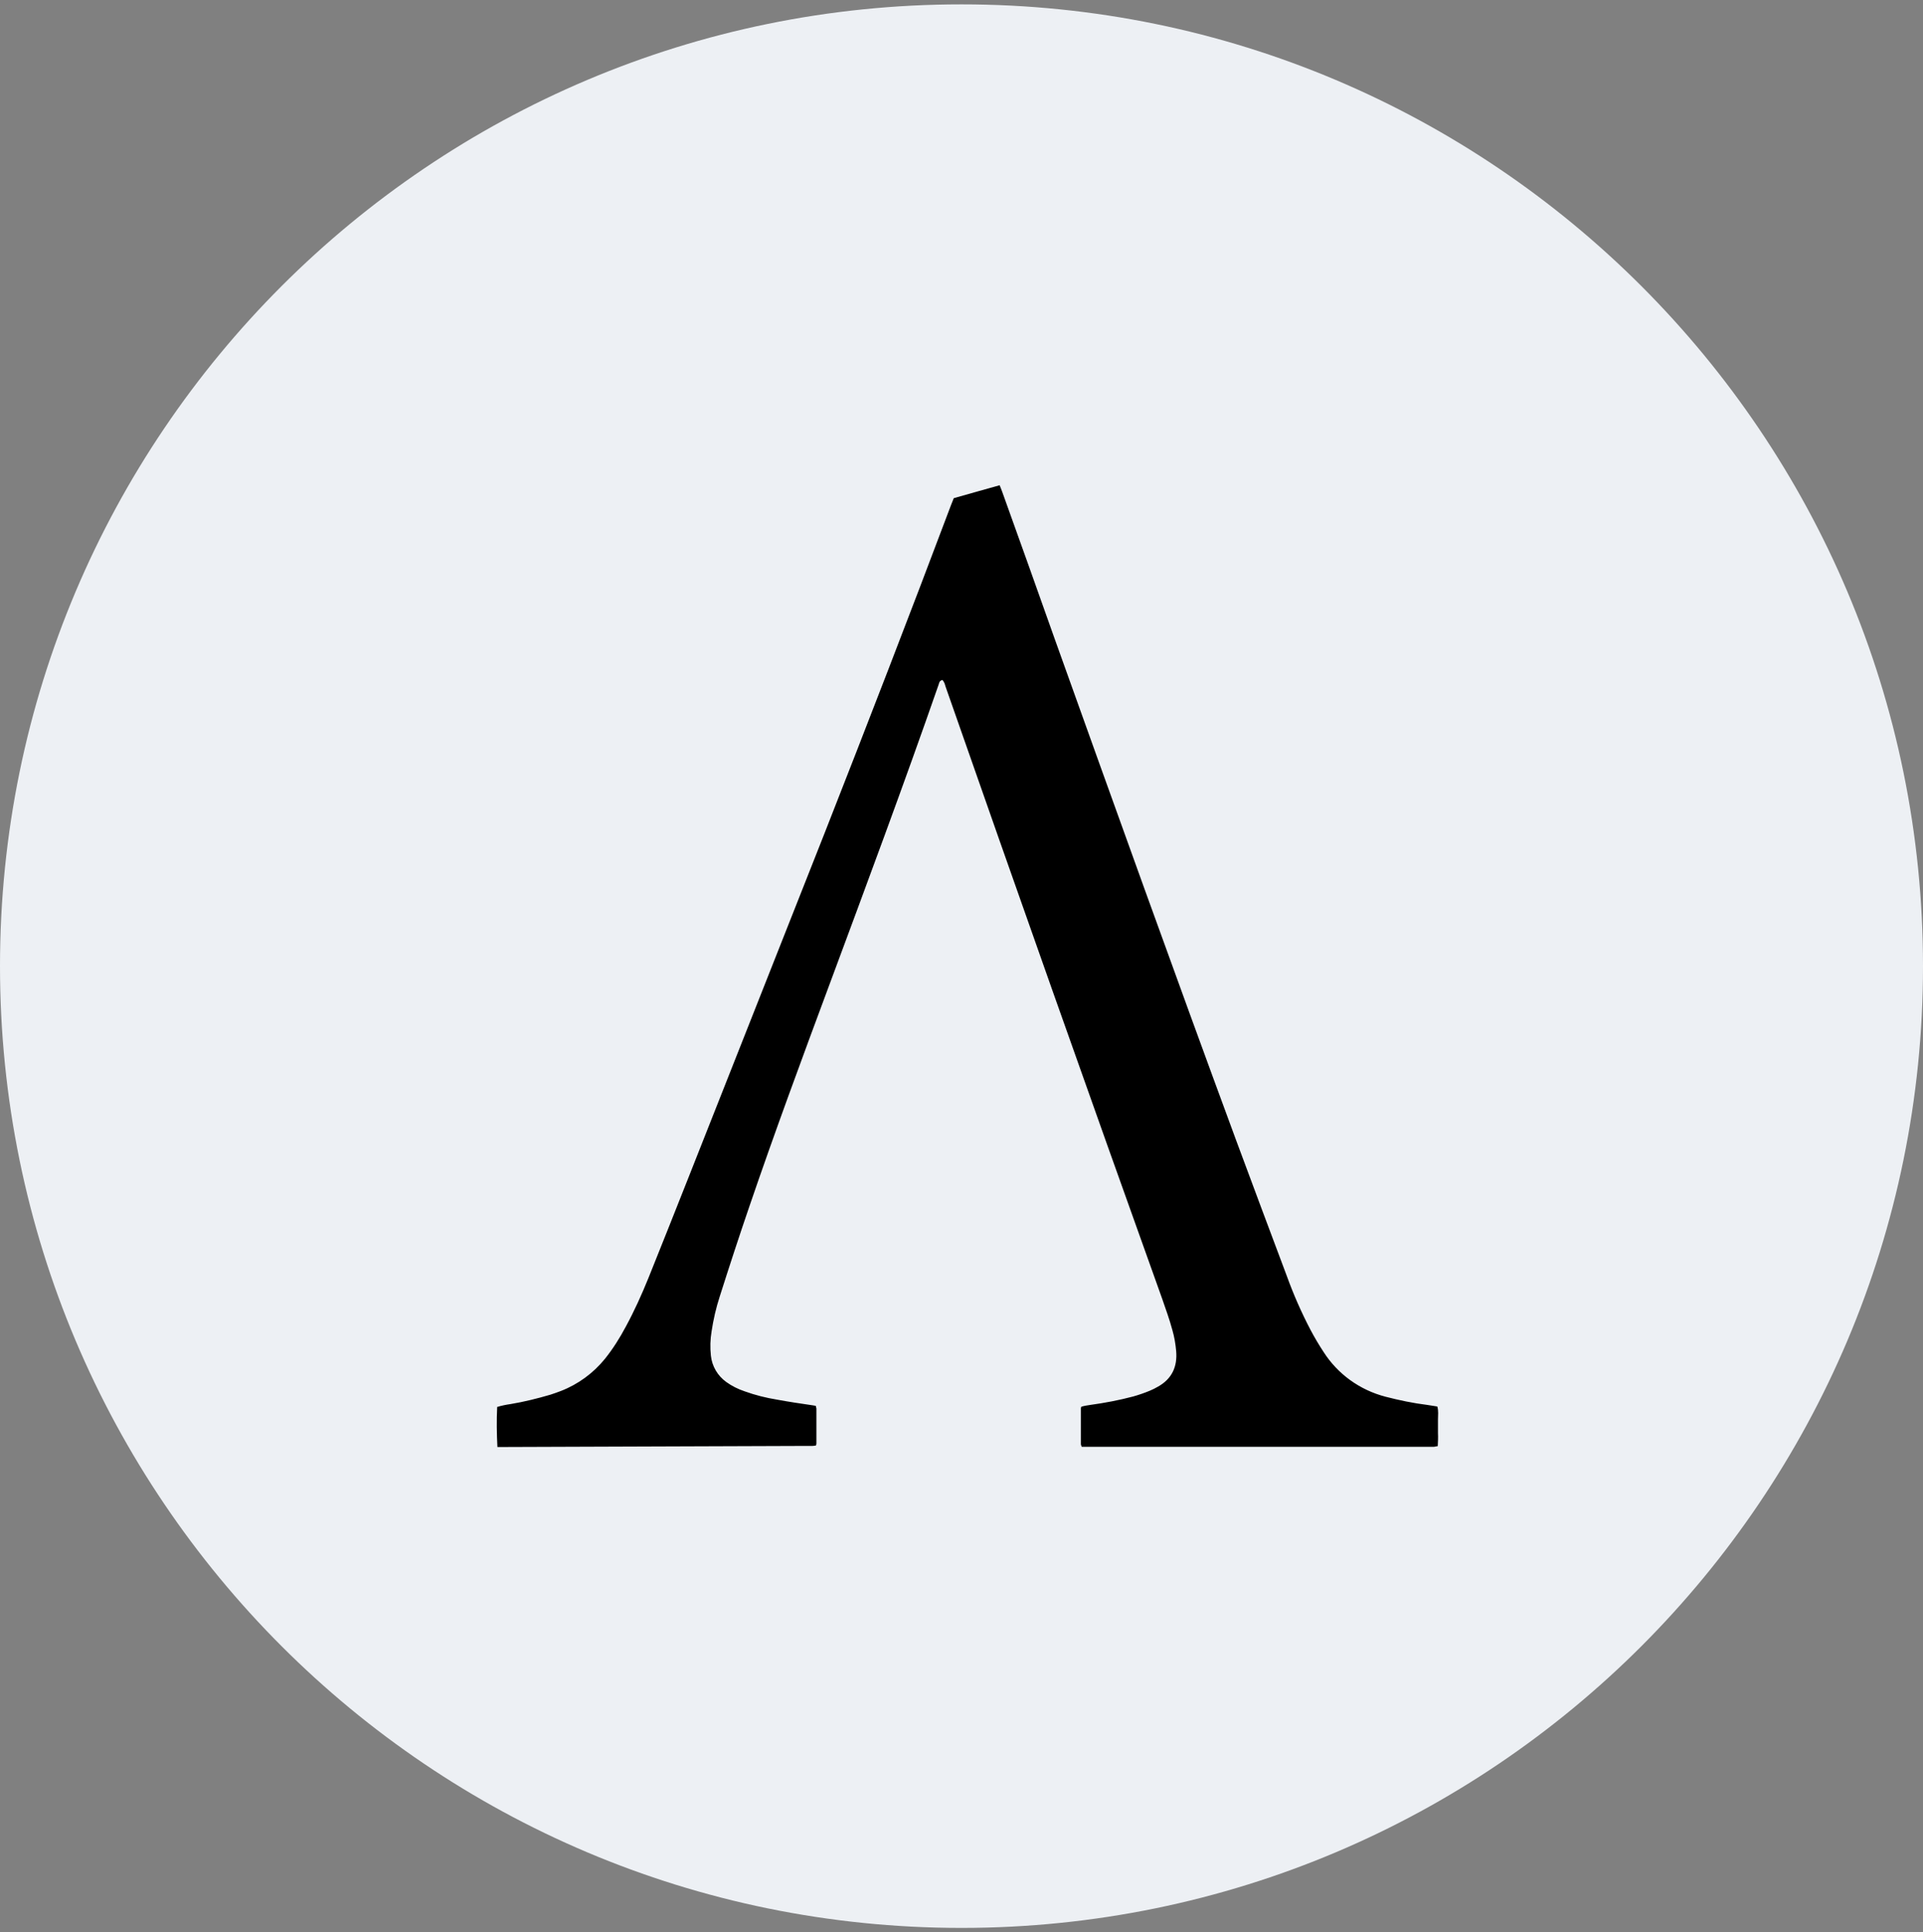 <svg width="220" height="221" viewBox="0 0 220 221" fill="none" xmlns="http://www.w3.org/2000/svg">
<rect x="0" y="0" width="220" height="221" fill="#808080" stroke="none"/>
<g clip-path="url(#clip0_4_28)">
<path d="M110 220.5C170.751 220.5 220 171.251 220 110.5C220 49.749 170.751 0.5 110 0.5C49.249 0.5 0 49.749 0 110.5C0 171.251 49.249 220.5 110 220.5Z" fill="#EDF0F4"/>
<path d="M56.906 165.5C56.829 163.972 56.804 162.444 56.88 160.916C57.389 160.763 57.899 160.661 58.434 160.584C59.962 160.33 61.49 159.948 62.967 159.515C63.375 159.387 63.782 159.235 64.19 159.082C66.151 158.318 67.883 157.044 69.207 155.414C70.124 154.268 70.913 153.02 71.601 151.721C72.569 149.938 73.409 148.079 74.173 146.195C75.701 142.374 77.23 138.579 78.732 134.759C83.928 121.617 89.124 108.475 94.319 95.333C99.235 82.828 104.074 70.323 108.811 57.741C108.913 57.487 109.015 57.232 109.117 56.977C110.874 56.493 112.58 55.984 114.363 55.5C114.465 55.755 114.567 55.984 114.644 56.213C116.655 61.816 118.668 67.419 120.654 73.048C127.505 92.175 134.356 111.277 141.386 130.328C143.321 135.523 145.257 140.744 147.218 145.94C147.982 148.054 148.899 150.142 149.943 152.129C150.402 152.995 150.886 153.81 151.421 154.625C153.051 157.172 155.572 158.98 158.501 159.744C160.08 160.152 161.659 160.483 163.289 160.686L164.435 160.865C164.588 161.374 164.511 161.858 164.511 162.342C164.511 162.826 164.511 163.386 164.511 163.895C164.537 164.405 164.511 164.889 164.486 165.398C164.333 165.424 164.206 165.449 164.053 165.475C163.875 165.475 163.697 165.475 163.518 165.475H123.761C123.71 165.398 123.685 165.296 123.659 165.194C123.659 163.819 123.659 162.444 123.659 161.068C123.659 161.018 123.685 160.941 123.71 160.89C124.041 160.788 124.372 160.737 124.729 160.686C126.385 160.457 128.015 160.152 129.645 159.719C130.281 159.54 130.944 159.311 131.555 159.056C131.86 158.929 132.166 158.776 132.472 158.598C134.076 157.707 134.713 156.306 134.56 154.523C134.484 153.708 134.356 152.918 134.127 152.129C133.796 150.906 133.363 149.709 132.956 148.538C124.602 125.234 116.35 101.904 108.174 78.524C108.098 78.269 108.047 77.989 107.792 77.76C107.716 77.811 107.588 77.862 107.538 77.913C107.461 78.04 107.41 78.167 107.385 78.295C103.386 89.781 99.133 101.191 94.905 112.576C91.772 121.006 88.64 129.462 85.736 137.968C84.565 141.381 83.444 144.819 82.349 148.258C81.916 149.582 81.61 150.932 81.407 152.282C81.254 153.199 81.228 154.115 81.33 155.058C81.457 156.255 82.094 157.35 83.088 158.063C83.724 158.522 84.437 158.878 85.201 159.133C86.398 159.566 87.621 159.871 88.869 160.075C90.244 160.33 91.62 160.534 93.02 160.737C93.122 160.763 93.199 160.763 93.326 160.788C93.352 160.89 93.377 160.992 93.402 161.094C93.402 162.418 93.402 163.768 93.402 165.092C93.402 165.169 93.377 165.245 93.352 165.322C93.224 165.347 93.097 165.373 92.969 165.373C92.791 165.373 92.613 165.373 92.434 165.373L56.906 165.5Z" fill="black"/>
</g>
<defs>
<clipPath id="clip0_4_28">
<rect width="220" height="220" fill="white" transform="translate(0 0.5)"/>
</clipPath>
</defs>
</svg>

